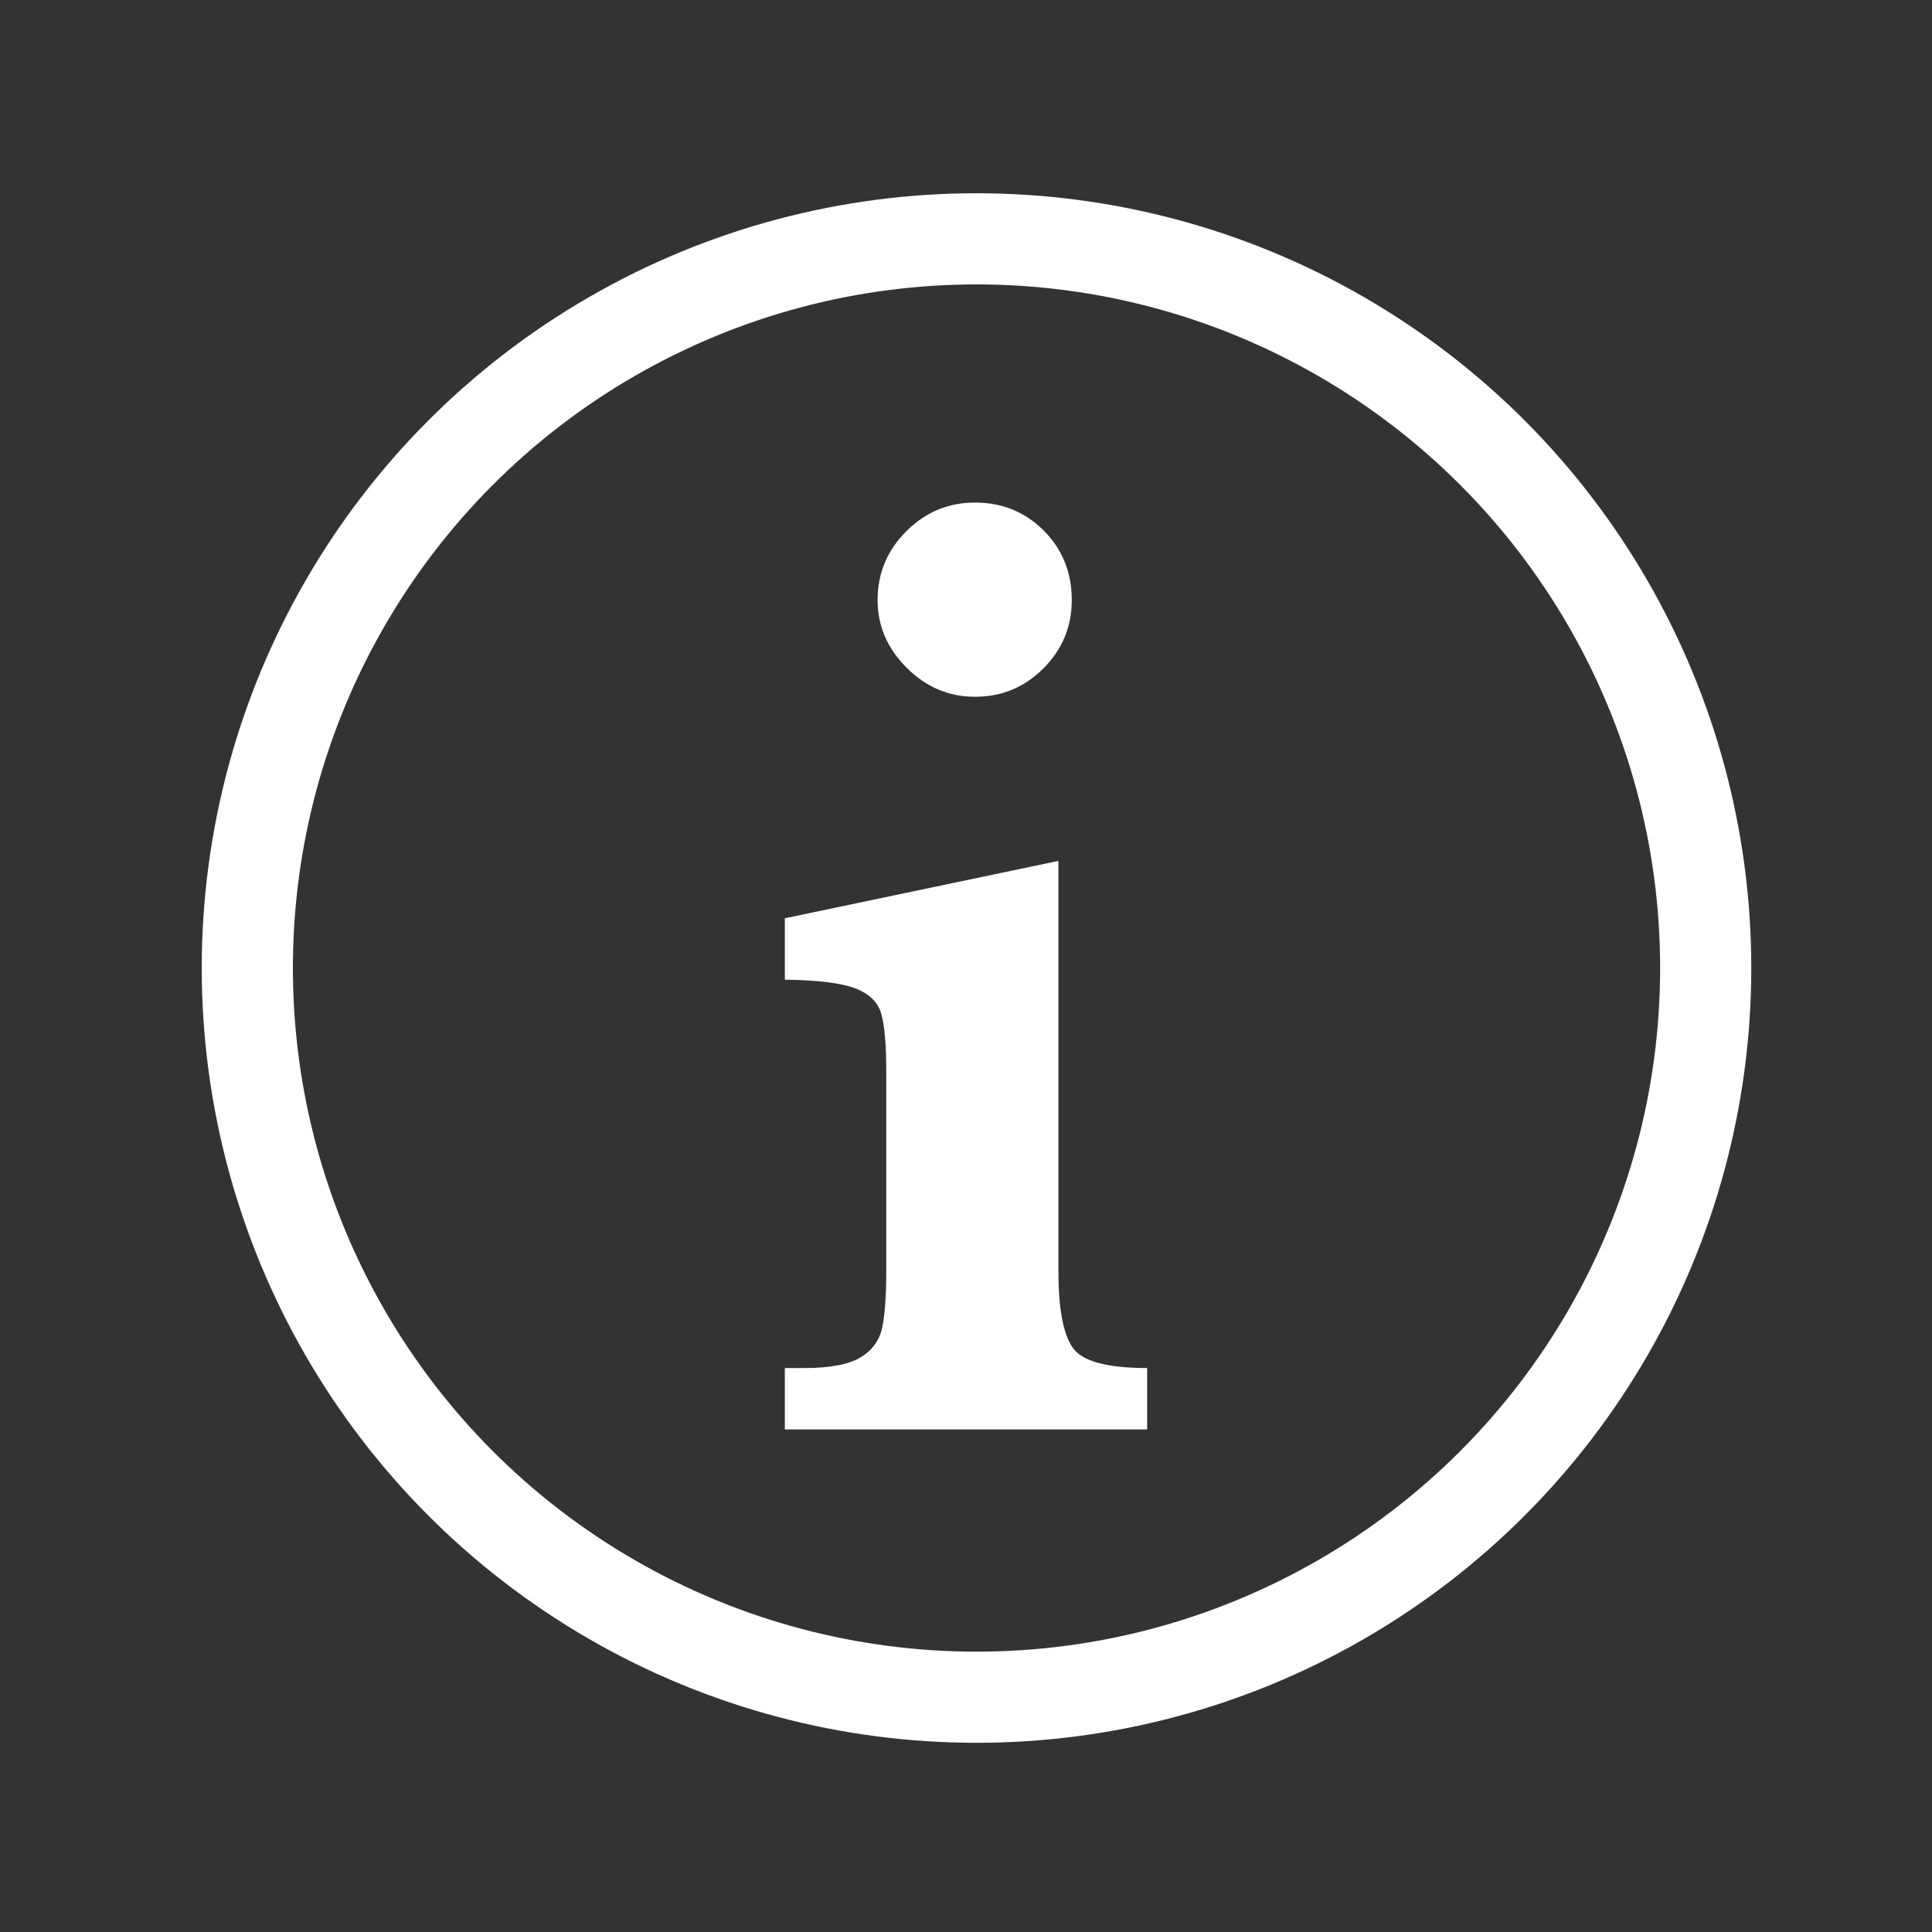 <svg xmlns="http://www.w3.org/2000/svg" width="100" height="100">
  <rect width="100%" height="100%" fill="#333333" stroke="none"/>
  <circle cx="1320" cy="255.667" r="232.982" fill="none" stroke="#fff" stroke-width="29.123" transform="matrix(.162 0 0 .162 -163.296 8.687)"/>
  <path fill="#fff" d="M59.377 73.987H40.623V70.81h1.002c1.335 0 2.308-.184 2.918-.553.61-.368.984-.886 1.123-1.554.138-.668.207-1.646.207-2.936V55.509c0-1.427-.087-2.44-.26-3.04-.172-.598-.621-1.036-1.346-1.312-.726-.277-1.94-.426-3.644-.45V47.53l14.16-2.97v21.207c0 1.934.242 3.258.726 3.972.483.714 1.773 1.07 3.868 1.07v3.178zm-3.902-42.931c0 1.381-.49 2.561-1.468 3.54-.98.979-2.159 1.468-3.54 1.468-1.36 0-2.54-.501-3.54-1.503-1.002-1.001-1.503-2.17-1.503-3.505 0-1.382.495-2.568 1.485-3.558.99-.99 2.176-1.485 3.557-1.485 1.405 0 2.59.483 3.558 1.45.967.968 1.45 2.165 1.45 3.593z"/>
</svg>
